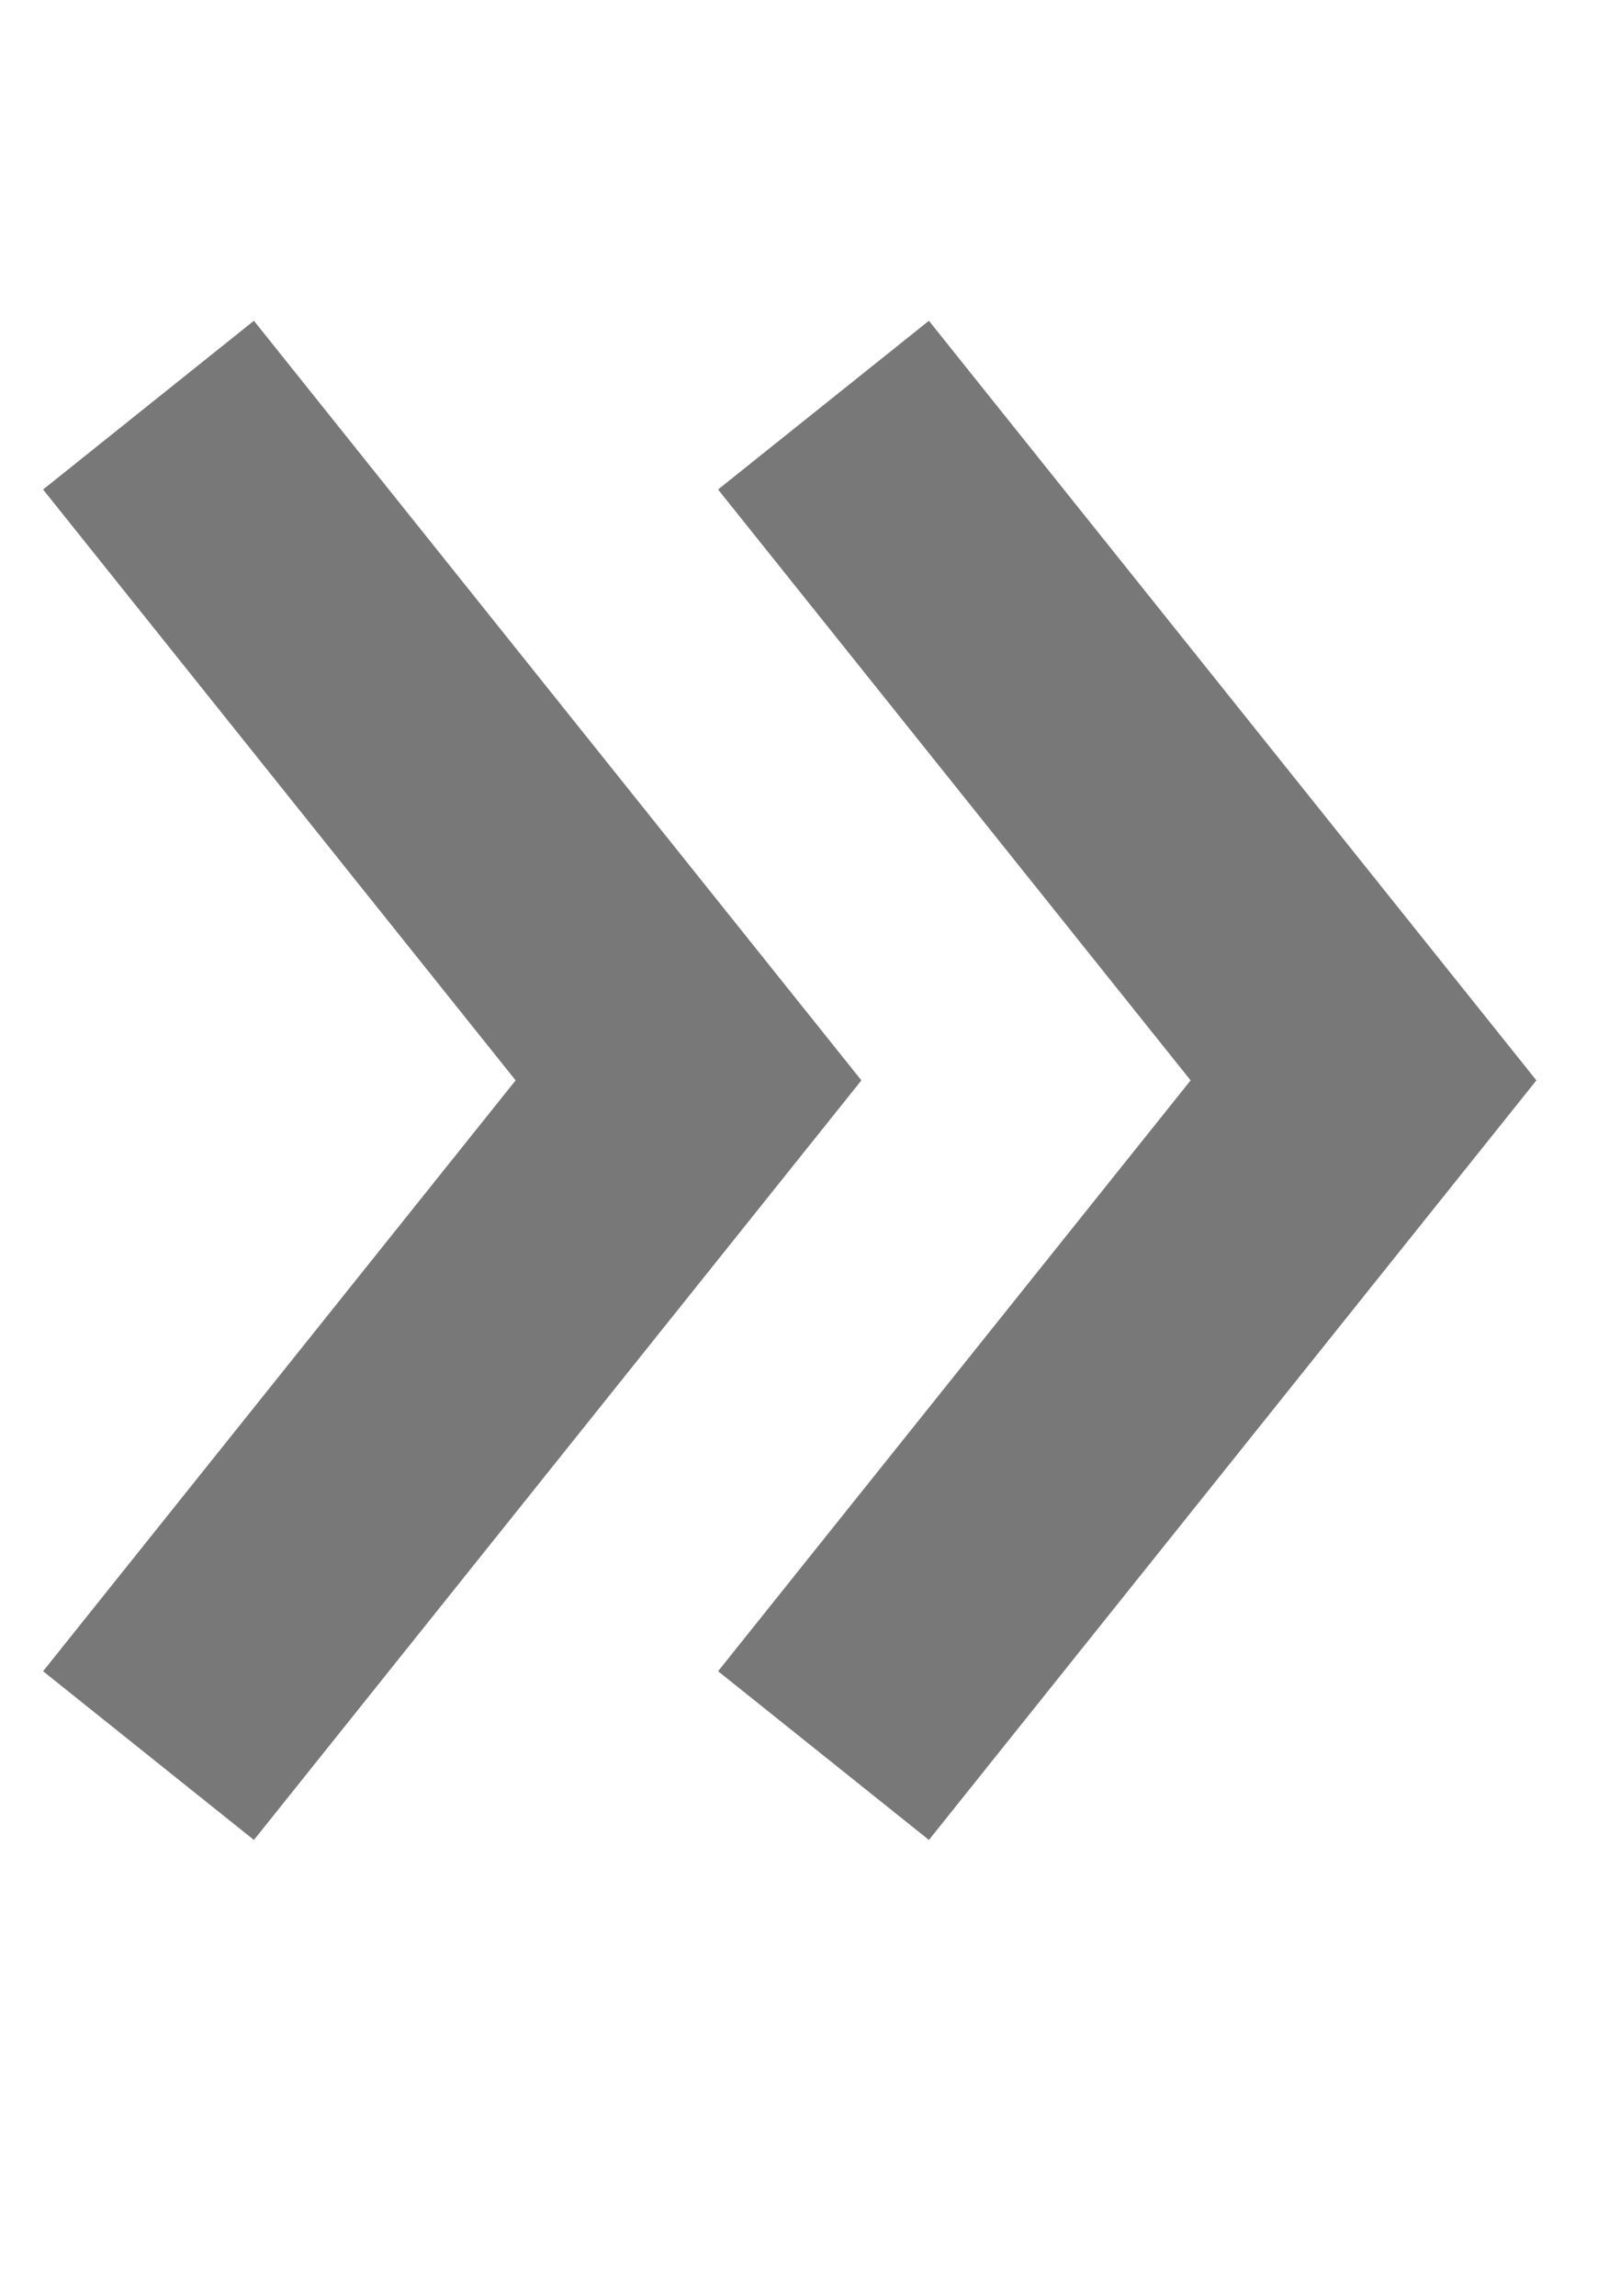 <svg xmlns="http://www.w3.org/2000/svg" x="0" y="0" viewBox="0 0 12 17">
  <g id="icons">
    <polyline fill="none" stroke="#787878" stroke-width="2" stroke-miterlimit="10" points="1.1,13 5.1,8 1.1,3"/>
    <polyline fill="none" stroke="#787878" stroke-width="2" stroke-miterlimit="10" points="6.1,13 10.1,8 6.1,3"/>
  </g>
</svg>
